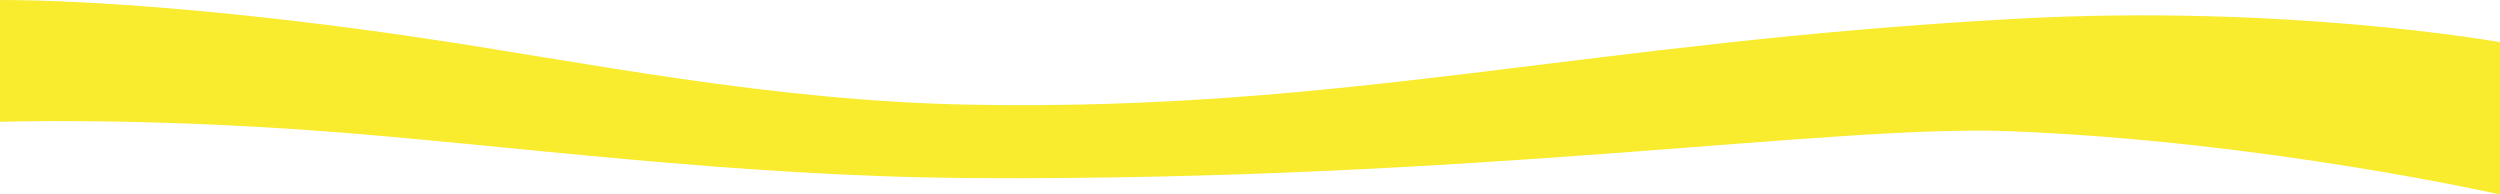 <?xml version="1.0" encoding="utf-8"?>
<!-- Generator: Adobe Illustrator 19.1.0, SVG Export Plug-In . SVG Version: 6.00 Build 0)  -->
<svg version="1.1" id="Layer_1" xmlns="http://www.w3.org/2000/svg" xmlns:xlink="http://www.w3.org/1999/xlink" x="0px" y="0px"
	 width="1067px" height="83px" viewBox="228 355 1067 83" style="enable-background:new 228 355 1067 83;" xml:space="preserve">
<style type="text/css">
	.st0{fill:none;enable-background:new    ;}
	.st1{fill:#F9EB2D;}
</style>
<path class="st0" d="z"/>
<path id="path3" class="st1" d="M1295,438c0,0-100.2-22.7-208.9-27c-75.4-3-228.4,21.3-442.7,20c-103-0.6-200.2-14.3-277.3-20
	c-80.2-6-138.1-4-138.1-4v-52c38.2,0,102.9,4.8,178.8,16c70.4,10.4,150,27.2,236.2,28.7c159.5,2.8,261.6-26.7,445.8-36.7
	c115.5-6.3,206.2,10,206.2,10V438z"/>
</svg>
